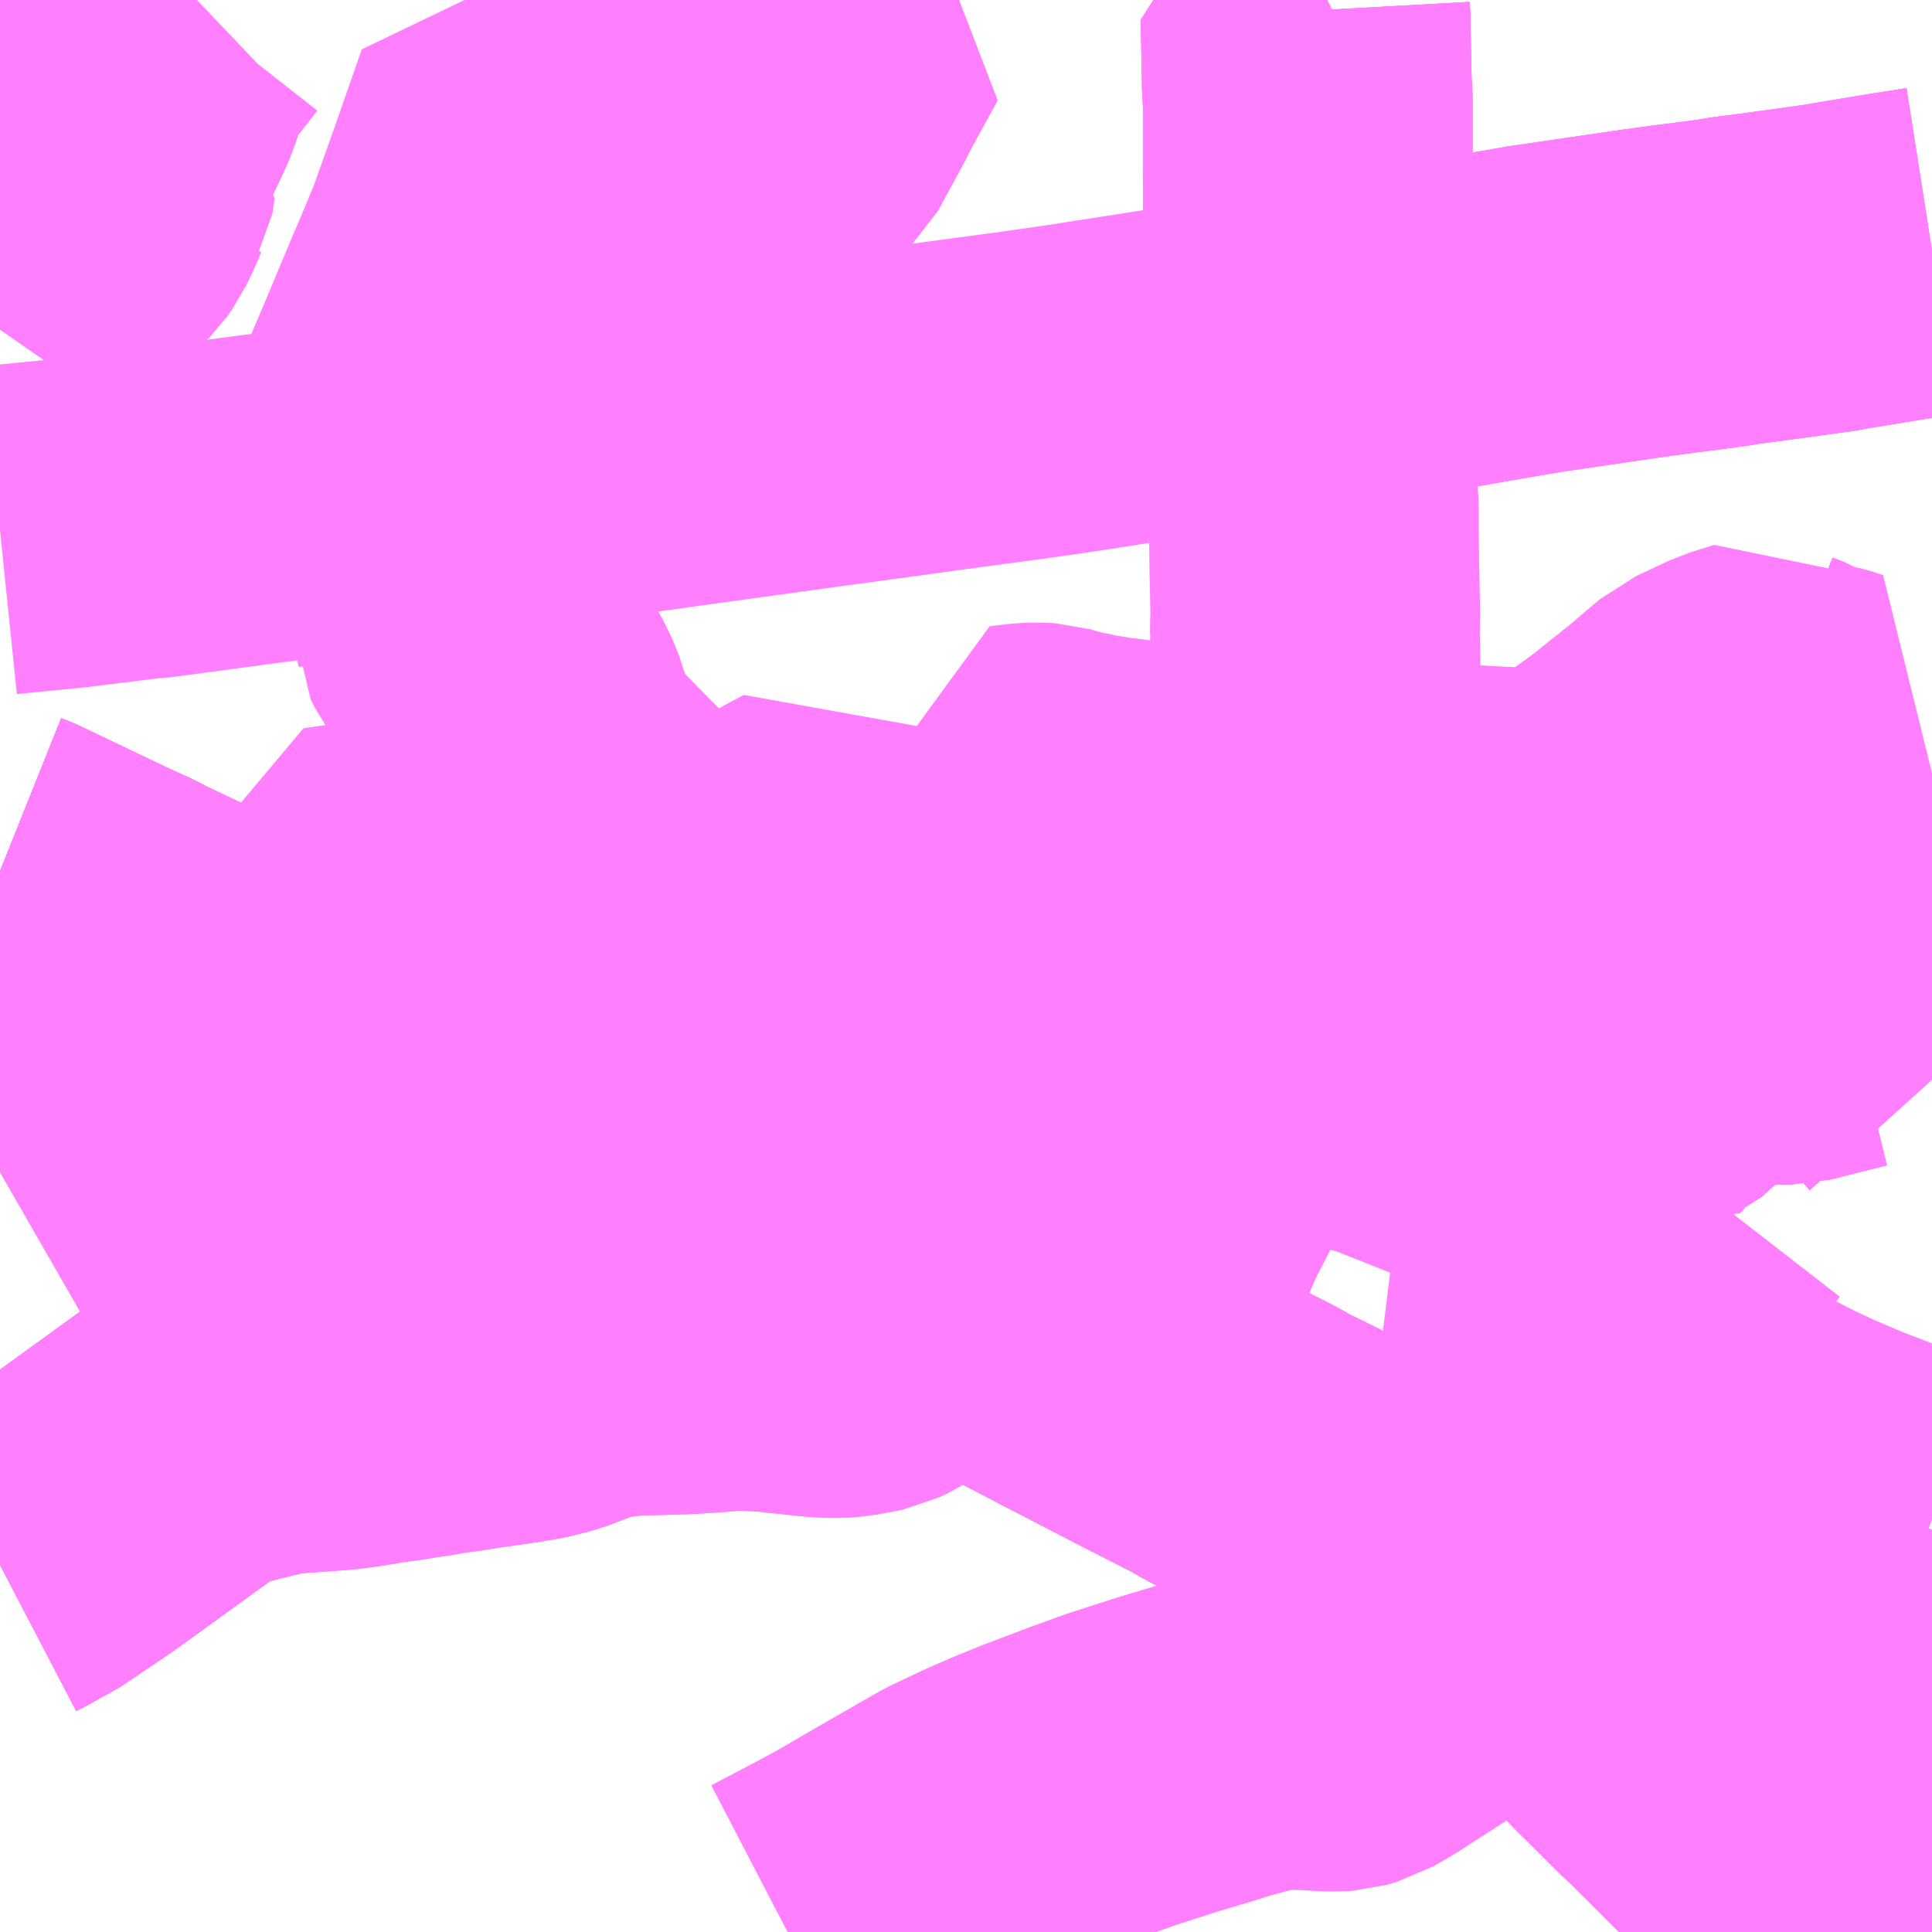 <?xml version="1.0" encoding="UTF-8"?>
<svg  xmlns="http://www.w3.org/2000/svg" xmlns:xlink="http://www.w3.org/1999/xlink" xmlns:go="http://purl.org/svgmap/profile" property="N07_001,N07_002,N07_003,N07_004,N07_005,N07_006,N07_007" viewBox="13715.332 -3673.828 4.395 4.395" go:dataArea="13715.33203125 -3673.828125 4.39453125 4.39453125" >
<globalCoordinateSystem srsName="http://purl.org/crs/84" transform="matrix(100.0,0.0,0.0,-100.0,0.0,0.0)" />
<defs>
 <g id="p0" >
  <circle cx="0.0" cy="0.0" r="3" stroke="green" stroke-width="0.75" vector-effect="non-scaling-stroke" />
 </g>
</defs>
<g fill="none" fill-rule="evenodd" stroke="#FF00FF" stroke-width="0.75" opacity="0.5" vector-effect="non-scaling-stroke" stroke-linejoin="bevel" >
<path content="1,JR東海バス（株）,北陸ドリーム名古屋号,1.5,1.5,1.5," xlink:title="1" d="M13715.332,-3671.846L13715.352,-3671.838L13715.553,-3671.742L13715.608,-3671.717L13715.635,-3671.703L13715.713,-3671.666L13715.756,-3671.644L13715.811,-3671.616L13715.835,-3671.605L13715.891,-3671.576L13715.93,-3671.557L13715.989,-3671.527L13716.058,-3671.492L13716.084,-3671.479L13716.101,-3671.47L13716.174,-3671.436L13716.191,-3671.427L13716.197,-3671.424L13716.258,-3671.394L13716.295,-3671.374L13716.346,-3671.351L13716.371,-3671.339L13716.408,-3671.32L13716.502,-3671.275L13716.522,-3671.265L13716.549,-3671.252L13716.623,-3671.217L13716.636,-3671.213L13716.697,-3671.18L13716.704,-3671.178L13716.722,-3671.169L13716.776,-3671.143L13716.837,-3671.118L13716.895,-3671.098L13716.928,-3671.086L13716.955,-3671.076L13717.011,-3671.056L13717.068,-3671.034L13717.122,-3671.017L13717.444,-3670.898L13717.459,-3670.893L13717.509,-3670.874L13717.54,-3670.862L13717.604,-3670.831L13717.708,-3670.777L13717.764,-3670.748L13717.81,-3670.724L13717.835,-3670.711L13717.947,-3670.653L13718.09,-3670.58L13718.108,-3670.569L13718.142,-3670.551L13718.199,-3670.522L13718.221,-3670.509L13718.338,-3670.451L13718.381,-3670.428L13718.482,-3670.376L13718.49,-3670.372L13718.54,-3670.347L13718.572,-3670.33L13718.62,-3670.305L13718.626,-3670.301L13718.674,-3670.278L13718.724,-3670.247L13718.745,-3670.231L13718.81,-3670.168L13718.883,-3670.096L13718.91,-3670.069L13718.917,-3670.062L13719.05,-3669.926L13719.138,-3669.839L13719.197,-3669.782L13719.28,-3669.699L13719.338,-3669.641L13719.374,-3669.608L13719.404,-3669.582L13719.419,-3669.572L13719.453,-3669.547L13719.52,-3669.501L13719.554,-3669.48L13719.564,-3669.474L13719.592,-3669.461L13719.649,-3669.44L13719.666,-3669.434L13719.666,-3669.434"/>
<path content="1,富山地方鉄道（株）,北代循環15,6.0,6.0,6.0," xlink:title="1" d="M13719.727,-3671.372L13719.708,-3671.393L13719.676,-3671.428L13719.631,-3671.475L13719.616,-3671.487L13719.609,-3671.497L13719.6,-3671.512L13719.571,-3671.534L13719.564,-3671.537L13719.552,-3671.54L13719.535,-3671.541L13719.474,-3671.526L13719.404,-3671.508L13719.373,-3671.508L13719.345,-3671.513L13719.279,-3671.536L13719.241,-3671.55L13719.171,-3671.576L13719.119,-3671.602L13719.096,-3671.615L13719.077,-3671.63L13719.072,-3671.636L13719.062,-3671.647L13719.053,-3671.658L13719.017,-3671.693L13719.005,-3671.701L13718.997,-3671.706L13718.958,-3671.731L13718.902,-3671.758L13718.876,-3671.769L13718.807,-3671.794L13718.613,-3671.846L13718.56,-3671.859L13718.519,-3671.869L13718.474,-3671.882L13718.435,-3671.896L13718.412,-3671.909L13718.388,-3671.928L13718.374,-3671.943L13718.351,-3671.969L13718.33,-3671.976L13718.33,-3671.889L13718.33,-3671.849L13718.331,-3671.836L13718.328,-3671.808L13718.323,-3671.777L13718.32,-3671.759L13718.313,-3671.735L13718.31,-3671.728L13718.29,-3671.686L13718.268,-3671.642L13718.243,-3671.591L13718.217,-3671.54L13718.192,-3671.49"/>
<path content="1,富山地方鉄道（株）,北代循環15,6.0,6.0,6.0," xlink:title="1" d="M13717.81,-3670.724L13717.835,-3670.711L13717.947,-3670.653L13718.09,-3670.58L13718.108,-3670.569L13718.142,-3670.551L13718.199,-3670.522L13718.221,-3670.509L13718.338,-3670.451L13718.381,-3670.428L13718.482,-3670.376L13718.49,-3670.372L13718.54,-3670.347L13718.572,-3670.33L13718.62,-3670.305L13718.626,-3670.301L13718.674,-3670.278L13718.724,-3670.247L13718.745,-3670.231L13718.81,-3670.168L13718.883,-3670.096L13718.91,-3670.069L13718.917,-3670.062L13719.05,-3669.926L13719.138,-3669.839L13719.197,-3669.782L13719.28,-3669.699L13719.338,-3669.641L13719.374,-3669.608L13719.404,-3669.582L13719.419,-3669.572L13719.453,-3669.547L13719.52,-3669.501L13719.554,-3669.48L13719.564,-3669.474L13719.592,-3669.461L13719.649,-3669.44L13719.666,-3669.434L13719.666,-3669.434"/>
<path content="1,富山地方鉄道（株）,北代循環15,6.0,6.0,6.0," xlink:title="1" d="M13717.81,-3670.724L13717.764,-3670.748"/>
<path content="1,富山地方鉄道（株）,北代循環15,6.0,6.0,6.0," xlink:title="1" d="M13718.192,-3671.49L13718.168,-3671.441L13718.151,-3671.406L13718.101,-3671.312L13718.071,-3671.25L13718.051,-3671.209L13718.045,-3671.198L13718.025,-3671.158L13718.003,-3671.115L13717.994,-3671.098L13717.978,-3671.064L13717.968,-3671.04L13717.922,-3670.95L13717.907,-3670.92L13717.857,-3670.818L13717.847,-3670.798L13717.81,-3670.724"/>
<path content="1,富山地方鉄道（株）,北代循環15,6.0,6.0,6.0," xlink:title="1" d="M13718.192,-3671.49L13718.205,-3671.486L13718.233,-3671.482L13718.249,-3671.478L13718.256,-3671.476L13718.279,-3671.463L13718.306,-3671.437L13718.376,-3671.366"/>
<path content="1,富山地方鉄道（株）,北代循環94,6.0,5.0,5.0," xlink:title="1" d="M13719.727,-3671.372L13719.708,-3671.393L13719.676,-3671.428L13719.631,-3671.475L13719.616,-3671.487L13719.609,-3671.497L13719.6,-3671.512L13719.571,-3671.534L13719.564,-3671.537L13719.552,-3671.54L13719.535,-3671.541L13719.474,-3671.526L13719.404,-3671.508L13719.373,-3671.508L13719.345,-3671.513L13719.279,-3671.536L13719.241,-3671.55L13719.171,-3671.576L13719.119,-3671.602L13719.096,-3671.615L13719.077,-3671.63L13719.072,-3671.636L13719.062,-3671.647L13719.053,-3671.658L13719.017,-3671.693L13719.005,-3671.701L13718.997,-3671.706L13718.958,-3671.731L13718.902,-3671.758L13718.876,-3671.769L13718.807,-3671.794L13718.613,-3671.846L13718.56,-3671.859L13718.519,-3671.869L13718.474,-3671.882L13718.435,-3671.896L13718.412,-3671.909L13718.388,-3671.928L13718.374,-3671.943L13718.351,-3671.969L13718.33,-3671.976L13718.33,-3671.889L13718.33,-3671.849L13718.331,-3671.836L13718.328,-3671.808L13718.323,-3671.777L13718.32,-3671.759L13718.313,-3671.735L13718.31,-3671.728L13718.29,-3671.686L13718.268,-3671.642L13718.243,-3671.591L13718.217,-3671.54L13718.26,-3671.538L13718.287,-3671.536L13718.483,-3671.523L13718.528,-3671.521L13718.535,-3671.522L13718.532,-3671.479L13718.528,-3671.416L13718.525,-3671.326L13718.522,-3671.294L13718.511,-3671.289L13718.464,-3671.27L13718.432,-3671.309L13718.376,-3671.366L13718.306,-3671.437L13718.279,-3671.463L13718.256,-3671.476L13718.249,-3671.478L13718.233,-3671.482L13718.205,-3671.486L13718.192,-3671.49L13718.168,-3671.441L13718.151,-3671.406L13718.101,-3671.312L13718.071,-3671.25L13718.051,-3671.209L13718.045,-3671.198L13718.025,-3671.158L13718.003,-3671.115L13717.994,-3671.098L13717.978,-3671.064L13717.968,-3671.04L13717.922,-3670.95L13717.907,-3670.92L13717.857,-3670.818L13717.847,-3670.798L13717.81,-3670.724"/>
<path content="1,富山地方鉄道（株）,北代循環94,6.0,5.0,5.0," xlink:title="1" d="M13717.81,-3670.724L13717.835,-3670.711L13717.947,-3670.653L13718.09,-3670.58L13718.108,-3670.569L13718.142,-3670.551L13718.199,-3670.522L13718.221,-3670.509L13718.338,-3670.451L13718.381,-3670.428L13718.482,-3670.376L13718.49,-3670.372L13718.54,-3670.347L13718.572,-3670.33L13718.62,-3670.305L13718.626,-3670.301L13718.674,-3670.278L13718.724,-3670.247L13718.745,-3670.231L13718.81,-3670.168L13718.883,-3670.096L13718.91,-3670.069L13718.917,-3670.062L13719.05,-3669.926L13719.138,-3669.839L13719.197,-3669.782L13719.28,-3669.699L13719.338,-3669.641L13719.374,-3669.608L13719.404,-3669.582L13719.419,-3669.572L13719.453,-3669.547L13719.52,-3669.501L13719.554,-3669.48L13719.564,-3669.474L13719.592,-3669.461L13719.649,-3669.44L13719.666,-3669.434L13719.666,-3669.434"/>
<path content="1,富山地方鉄道（株）,北代循環94,6.0,5.0,5.0," xlink:title="1" d="M13717.81,-3670.724L13717.764,-3670.748"/>
<path content="1,富山地方鉄道（株）,呉羽山老人センタ-92,9.0,9.0,9.0," xlink:title="1" d="M13718.596,-3670.87L13718.606,-3670.867L13718.618,-3670.871L13718.625,-3670.881L13718.652,-3670.949L13718.66,-3670.962L13718.668,-3670.968L13718.684,-3670.972L13718.717,-3670.971L13718.74,-3670.968L13718.765,-3670.964L13718.78,-3670.964L13718.844,-3670.985L13718.864,-3670.985L13718.885,-3670.978L13718.895,-3670.968L13718.882,-3670.949L13718.851,-3670.897L13718.849,-3670.891L13718.844,-3670.881L13718.846,-3670.872L13718.856,-3670.863L13718.864,-3670.859L13718.876,-3670.849L13718.879,-3670.843L13718.88,-3670.834L13718.856,-3670.81L13718.871,-3670.802L13718.927,-3670.766L13718.95,-3670.752L13719.011,-3670.714L13719.032,-3670.701L13719.05,-3670.688L13719.116,-3670.651L13719.155,-3670.631L13719.166,-3670.625L13719.193,-3670.611L13719.206,-3670.603L13719.226,-3670.593L13719.297,-3670.555L13719.321,-3670.543L13719.333,-3670.536L13719.386,-3670.509L13719.433,-3670.487L13719.474,-3670.469L13719.524,-3670.448L13719.597,-3670.42L13719.621,-3670.411L13719.688,-3670.387L13719.727,-3670.372"/>
<path content="1,富山地方鉄道（株）,四方神明町91,0.5,0.0,0.0," xlink:title="1" d="M13718.314,-3673.011L13718.314,-3673.037"/>
<path content="1,富山地方鉄道（株）,四方神明町91,0.5,0.0,0.0," xlink:title="1" d="M13718.314,-3673.037L13718.35,-3673.042L13718.69,-3673.102L13718.824,-3673.125L13719.077,-3673.162L13719.136,-3673.17L13719.23,-3673.182L13719.258,-3673.186L13719.281,-3673.19L13719.313,-3673.194L13719.387,-3673.204L13719.502,-3673.22L13719.511,-3673.222L13719.644,-3673.244L13719.727,-3673.257M13719.727,-3670.348L13719.691,-3670.257L13719.67,-3670.206L13719.571,-3669.961L13719.478,-3669.733L13719.473,-3669.72L13719.419,-3669.572L13719.453,-3669.547L13719.52,-3669.501L13719.554,-3669.48L13719.564,-3669.474L13719.592,-3669.461L13719.649,-3669.44L13719.666,-3669.434L13719.666,-3669.434"/>
<path content="1,富山地方鉄道（株）,四方神明町91,0.5,0.0,0.0," xlink:title="1" d="M13718.351,-3673.828L13718.306,-3673.805L13718.301,-3673.803L13718.302,-3673.785L13718.305,-3673.627L13718.307,-3673.604L13718.307,-3673.532L13718.307,-3673.419L13718.309,-3673.253L13718.309,-3673.235L13718.313,-3673.077L13718.314,-3673.037"/>
<path content="1,富山地方鉄道（株）,富大附属病院循環16,12.5,8.0,8.0," xlink:title="1" d="M13717.123,-3669.434L13717.148,-3669.447L13717.205,-3669.477L13717.239,-3669.495L13717.276,-3669.515L13717.313,-3669.536L13717.352,-3669.559L13717.383,-3669.577L13717.491,-3669.639L13717.519,-3669.655L13717.591,-3669.689L13717.641,-3669.711L13717.705,-3669.737L13717.808,-3669.776L13717.883,-3669.803L13717.995,-3669.839L13718.059,-3669.858L13718.117,-3669.876L13718.168,-3669.89L13718.212,-3669.901L13718.23,-3669.904L13718.263,-3669.904L13718.316,-3669.903L13718.336,-3669.901L13718.37,-3669.9L13718.384,-3669.901L13718.405,-3669.907L13718.443,-3669.929L13718.62,-3670.043L13718.628,-3670.047L13718.754,-3670.13L13718.79,-3670.154L13718.81,-3670.168L13718.883,-3670.096L13718.91,-3670.069L13718.917,-3670.062L13719.05,-3669.926L13719.138,-3669.839L13719.197,-3669.782L13719.28,-3669.699L13719.338,-3669.641L13719.374,-3669.608L13719.404,-3669.582L13719.419,-3669.572L13719.453,-3669.547L13719.52,-3669.501L13719.554,-3669.48L13719.564,-3669.474L13719.592,-3669.461L13719.649,-3669.44L13719.666,-3669.434L13719.666,-3669.434"/>
<path content="1,富山地方鉄道（株）,富山短期大学行（富山駅前）,0.5,0.0,0.0," xlink:title="1" d="M13719.727,-3673.257L13719.644,-3673.244L13719.511,-3673.222L13719.502,-3673.22L13719.387,-3673.204L13719.313,-3673.194L13719.281,-3673.19L13719.258,-3673.186L13719.23,-3673.182L13719.136,-3673.17L13719.077,-3673.162L13718.824,-3673.125L13718.69,-3673.102L13718.35,-3673.042L13718.314,-3673.037L13718.292,-3673.034L13718.059,-3672.99L13717.763,-3672.944L13717.742,-3672.941L13717.644,-3672.927L13717.553,-3672.915L13717.202,-3672.867L13717.042,-3672.845L13716.854,-3672.819L13716.365,-3672.751L13716.335,-3672.748L13716.31,-3672.745L13716.281,-3672.741L13716.143,-3672.722L13715.963,-3672.698L13715.894,-3672.689L13715.842,-3672.682L13715.678,-3672.66L13715.653,-3672.658L13715.483,-3672.637L13715.371,-3672.626L13715.332,-3672.622"/>
<path content="1,富山地方鉄道（株）,富山赤十字病院91,0.5,0.0,0.0," xlink:title="1" d="M13718.314,-3673.011L13718.314,-3673.037"/>
<path content="1,富山地方鉄道（株）,富山赤十字病院91,0.5,0.0,0.0," xlink:title="1" d="M13718.314,-3673.037L13718.35,-3673.042L13718.69,-3673.102L13718.824,-3673.125L13719.077,-3673.162L13719.136,-3673.17L13719.23,-3673.182L13719.258,-3673.186L13719.281,-3673.19L13719.313,-3673.194L13719.387,-3673.204L13719.502,-3673.22L13719.511,-3673.222L13719.644,-3673.244L13719.727,-3673.257M13719.727,-3670.348L13719.691,-3670.257L13719.67,-3670.206L13719.571,-3669.961L13719.478,-3669.733L13719.473,-3669.72L13719.419,-3669.572L13719.453,-3669.547L13719.52,-3669.501L13719.554,-3669.48L13719.564,-3669.474L13719.592,-3669.461L13719.649,-3669.44L13719.666,-3669.434L13719.666,-3669.434"/>
<path content="1,富山地方鉄道（株）,富山赤十字病院91,0.5,0.0,0.0," xlink:title="1" d="M13718.351,-3673.828L13718.306,-3673.805L13718.301,-3673.803L13718.302,-3673.785L13718.305,-3673.627L13718.307,-3673.604L13718.307,-3673.532L13718.307,-3673.419L13718.309,-3673.253L13718.309,-3673.235L13718.313,-3673.077L13718.314,-3673.037"/>
<path content="1,富山地方鉄道（株）,富山駅前12,7.5,6.0,6.0," xlink:title="1" d="M13715.332,-3670.268L13715.355,-3670.28L13715.405,-3670.308L13715.419,-3670.316L13715.439,-3670.331L13715.512,-3670.38L13715.576,-3670.426L13715.725,-3670.534L13715.745,-3670.548L13715.768,-3670.565L13715.786,-3670.574L13715.815,-3670.586L13715.823,-3670.587L13715.928,-3670.613L13715.942,-3670.616L13715.969,-3670.621L13716,-3670.624L13716.013,-3670.625L13716.033,-3670.626L13716.1,-3670.631L13716.131,-3670.635L13716.176,-3670.642L13716.184,-3670.644L13716.223,-3670.649L13716.256,-3670.654L13716.279,-3670.658L13716.289,-3670.659L13716.319,-3670.664L13716.335,-3670.667L13716.367,-3670.671L13716.411,-3670.678L13716.467,-3670.686L13716.488,-3670.689L13716.537,-3670.697L13716.578,-3670.707L13716.6,-3670.715L13716.646,-3670.733L13716.666,-3670.739L13716.686,-3670.746L13716.716,-3670.749L13716.763,-3670.755L13716.796,-3670.756L13716.806,-3670.756L13716.879,-3670.758L13716.9,-3670.759L13716.924,-3670.761L13716.948,-3670.762L13716.981,-3670.765L13717.003,-3670.767L13717.058,-3670.765L13717.1,-3670.762L13717.212,-3670.75L13717.256,-3670.751L13717.271,-3670.754L13717.294,-3670.758L13717.308,-3670.761L13717.327,-3670.77L13717.354,-3670.787L13717.371,-3670.803L13717.413,-3670.859L13717.435,-3670.89L13717.444,-3670.898L13717.459,-3670.893L13717.509,-3670.874L13717.54,-3670.862L13717.604,-3670.831L13717.708,-3670.777L13717.764,-3670.748L13717.81,-3670.724L13717.835,-3670.711L13717.947,-3670.653L13718.09,-3670.58L13718.108,-3670.569L13718.142,-3670.551L13718.199,-3670.522L13718.221,-3670.509L13718.338,-3670.451L13718.381,-3670.428L13718.482,-3670.376L13718.49,-3670.372L13718.54,-3670.347L13718.572,-3670.33L13718.62,-3670.305L13718.626,-3670.301L13718.674,-3670.278L13718.724,-3670.247L13718.745,-3670.231L13718.81,-3670.168L13718.883,-3670.096L13718.91,-3670.069L13718.917,-3670.062L13719.05,-3669.926L13719.138,-3669.839L13719.197,-3669.782L13719.28,-3669.699L13719.338,-3669.641L13719.374,-3669.608L13719.404,-3669.582L13719.419,-3669.572L13719.453,-3669.547L13719.52,-3669.501L13719.554,-3669.48L13719.564,-3669.474L13719.592,-3669.461L13719.649,-3669.44L13719.666,-3669.434L13719.666,-3669.434"/>
<path content="1,富山地方鉄道（株）,小杉駅前10,13.0,12.0,12.0," xlink:title="1" d="M13715.332,-3671.846L13715.352,-3671.838L13715.553,-3671.742L13715.608,-3671.717L13715.635,-3671.703L13715.713,-3671.666L13715.756,-3671.644L13715.811,-3671.616L13715.835,-3671.605L13715.891,-3671.576L13715.93,-3671.557L13715.989,-3671.527L13716.058,-3671.492L13716.084,-3671.479L13716.101,-3671.47L13716.174,-3671.436L13716.191,-3671.427L13716.197,-3671.424L13716.258,-3671.394L13716.295,-3671.374L13716.346,-3671.351L13716.371,-3671.339L13716.408,-3671.32L13716.502,-3671.275L13716.522,-3671.265L13716.549,-3671.252L13716.623,-3671.217L13716.636,-3671.213L13716.697,-3671.18L13716.704,-3671.178L13716.722,-3671.169L13716.776,-3671.143L13716.837,-3671.118L13716.895,-3671.098L13716.928,-3671.086L13716.955,-3671.076L13717.011,-3671.056L13717.068,-3671.034L13717.122,-3671.017L13717.444,-3670.898L13717.459,-3670.893L13717.509,-3670.874L13717.54,-3670.862L13717.604,-3670.831L13717.708,-3670.777L13717.764,-3670.748L13717.81,-3670.724L13717.835,-3670.711L13717.947,-3670.653L13718.09,-3670.58L13718.108,-3670.569L13718.142,-3670.551L13718.199,-3670.522L13718.221,-3670.509L13718.338,-3670.451L13718.381,-3670.428L13718.482,-3670.376L13718.49,-3670.372L13718.54,-3670.347L13718.572,-3670.33L13718.62,-3670.305L13718.626,-3670.301L13718.674,-3670.278L13718.724,-3670.247L13718.745,-3670.231L13718.81,-3670.168L13718.883,-3670.096L13718.91,-3670.069L13718.917,-3670.062L13719.05,-3669.926L13719.138,-3669.839L13719.197,-3669.782L13719.28,-3669.699L13719.338,-3669.641L13719.374,-3669.608L13719.404,-3669.582L13719.419,-3669.572L13719.453,-3669.547L13719.52,-3669.501L13719.554,-3669.48L13719.564,-3669.474L13719.592,-3669.461L13719.649,-3669.44L13719.666,-3669.434L13719.666,-3669.434"/>
<path content="1,富山地方鉄道（株）,新桜谷町92,6.0,3.0,3.0," xlink:title="1" d="M13719.221,-3671.108L13719.176,-3671.05L13719.15,-3671.015L13719.106,-3670.945L13719.096,-3670.924L13719.091,-3670.908L13719.085,-3670.879L13719.082,-3670.856L13719.067,-3670.771L13719.065,-3670.754L13719.056,-3670.735L13719.039,-3670.71L13719.032,-3670.701L13719.05,-3670.688L13719.116,-3670.651L13719.155,-3670.631L13719.166,-3670.625L13719.193,-3670.611L13719.206,-3670.603L13719.226,-3670.593L13719.297,-3670.555L13719.321,-3670.543L13719.333,-3670.536L13719.386,-3670.509L13719.433,-3670.487L13719.474,-3670.469L13719.524,-3670.448L13719.597,-3670.42L13719.621,-3670.411L13719.688,-3670.387L13719.727,-3670.372"/>
<path content="1,富山地方鉄道（株）,新港東口14,11.5,9.5,9.5," xlink:title="1" d="M13717.81,-3670.724L13717.835,-3670.711L13717.947,-3670.653L13718.09,-3670.58L13718.108,-3670.569L13718.142,-3670.551L13718.199,-3670.522L13718.221,-3670.509L13718.338,-3670.451L13718.381,-3670.428L13718.482,-3670.376L13718.49,-3670.372L13718.54,-3670.347L13718.572,-3670.33L13718.62,-3670.305L13718.626,-3670.301L13718.674,-3670.278L13718.724,-3670.247L13718.745,-3670.231L13718.81,-3670.168L13718.883,-3670.096L13718.91,-3670.069L13718.917,-3670.062L13719.05,-3669.926L13719.138,-3669.839L13719.197,-3669.782L13719.28,-3669.699L13719.338,-3669.641L13719.374,-3669.608L13719.404,-3669.582L13719.419,-3669.572L13719.453,-3669.547L13719.52,-3669.501L13719.554,-3669.48L13719.564,-3669.474L13719.592,-3669.461L13719.649,-3669.44L13719.666,-3669.434L13719.666,-3669.434"/>
<path content="1,富山地方鉄道（株）,新港東口14,11.5,9.5,9.5," xlink:title="1" d="M13717.764,-3670.748L13717.81,-3670.724"/>
<path content="1,富山地方鉄道（株）,新港東口14,11.5,9.5,9.5," xlink:title="1" d="M13718.376,-3671.366L13718.306,-3671.437L13718.279,-3671.463L13718.256,-3671.476L13718.249,-3671.478L13718.233,-3671.482L13718.205,-3671.486L13718.192,-3671.49"/>
<path content="1,富山地方鉄道（株）,新港東口14,11.5,9.5,9.5," xlink:title="1" d="M13718.192,-3671.49L13718.168,-3671.441L13718.151,-3671.406L13718.101,-3671.312L13718.071,-3671.25L13718.051,-3671.209L13718.045,-3671.198L13718.025,-3671.158L13718.003,-3671.115L13717.994,-3671.098L13717.978,-3671.064L13717.968,-3671.04L13717.922,-3670.95L13717.907,-3670.92L13717.857,-3670.818L13717.847,-3670.798L13717.81,-3670.724"/>
<path content="1,富山地方鉄道（株）,新港東口14,11.5,9.5,9.5," xlink:title="1" d="M13718.351,-3673.828L13718.306,-3673.805L13718.301,-3673.803L13718.302,-3673.785L13718.305,-3673.627L13718.307,-3673.604L13718.307,-3673.532L13718.307,-3673.419L13718.309,-3673.253L13718.309,-3673.235L13718.313,-3673.077L13718.314,-3673.037L13718.314,-3673.011L13718.316,-3672.948L13718.317,-3672.874L13718.319,-3672.699L13718.321,-3672.671L13718.321,-3672.619L13718.322,-3672.526L13718.323,-3672.486L13718.324,-3672.422L13718.323,-3672.402L13718.325,-3672.299L13718.326,-3672.231L13718.329,-3672.088L13718.33,-3671.976L13718.33,-3671.889L13718.33,-3671.849L13718.331,-3671.836L13718.328,-3671.808L13718.323,-3671.777L13718.32,-3671.759L13718.313,-3671.735L13718.31,-3671.728L13718.29,-3671.686L13718.268,-3671.642L13718.243,-3671.591L13718.217,-3671.54L13718.192,-3671.49"/>
<path content="1,富山地方鉄道（株）,新湊車庫前11,3.5,0.5,0.5," xlink:title="1" d="M13715.332,-3671.846L13715.352,-3671.838L13715.553,-3671.742L13715.608,-3671.717L13715.635,-3671.703L13715.713,-3671.666L13715.756,-3671.644L13715.811,-3671.616L13715.835,-3671.605L13715.891,-3671.576L13715.93,-3671.557L13715.989,-3671.527L13716.058,-3671.492L13716.084,-3671.479L13716.101,-3671.47L13716.174,-3671.436L13716.191,-3671.427L13716.197,-3671.424L13716.258,-3671.394L13716.295,-3671.374L13716.346,-3671.351L13716.371,-3671.339L13716.408,-3671.32L13716.502,-3671.275L13716.522,-3671.265L13716.549,-3671.252L13716.623,-3671.217L13716.636,-3671.213L13716.697,-3671.18L13716.704,-3671.178L13716.722,-3671.169L13716.776,-3671.143L13716.837,-3671.118L13716.895,-3671.098L13716.928,-3671.086L13716.955,-3671.076L13717.011,-3671.056L13717.068,-3671.034L13717.122,-3671.017L13717.444,-3670.898L13717.459,-3670.893L13717.509,-3670.874L13717.54,-3670.862L13717.604,-3670.831L13717.708,-3670.777L13717.764,-3670.748L13717.81,-3670.724L13717.835,-3670.711L13717.947,-3670.653L13718.09,-3670.58L13718.108,-3670.569L13718.142,-3670.551L13718.199,-3670.522L13718.221,-3670.509L13718.338,-3670.451L13718.381,-3670.428L13718.482,-3670.376L13718.49,-3670.372L13718.54,-3670.347L13718.572,-3670.33L13718.62,-3670.305L13718.626,-3670.301L13718.674,-3670.278L13718.724,-3670.247L13718.745,-3670.231L13718.81,-3670.168L13718.883,-3670.096L13718.91,-3670.069L13718.917,-3670.062L13719.05,-3669.926L13719.138,-3669.839L13719.197,-3669.782L13719.28,-3669.699L13719.338,-3669.641L13719.374,-3669.608L13719.404,-3669.582L13719.419,-3669.572L13719.453,-3669.547L13719.52,-3669.501L13719.554,-3669.48L13719.564,-3669.474L13719.592,-3669.461L13719.649,-3669.44L13719.666,-3669.434L13719.666,-3669.434"/>
<path content="1,富山地方鉄道（株）,高岡駅前10,18.5,14.5,14.5," xlink:title="1" d="M13715.332,-3671.846L13715.352,-3671.838L13715.553,-3671.742L13715.608,-3671.717L13715.635,-3671.703L13715.713,-3671.666L13715.756,-3671.644L13715.811,-3671.616L13715.835,-3671.605L13715.891,-3671.576L13715.93,-3671.557L13715.989,-3671.527L13716.058,-3671.492L13716.084,-3671.479L13716.101,-3671.47L13716.174,-3671.436L13716.191,-3671.427L13716.197,-3671.424L13716.258,-3671.394L13716.295,-3671.374L13716.346,-3671.351L13716.371,-3671.339L13716.408,-3671.32L13716.502,-3671.275L13716.522,-3671.265L13716.549,-3671.252L13716.623,-3671.217L13716.636,-3671.213L13716.697,-3671.18L13716.704,-3671.178L13716.722,-3671.169L13716.776,-3671.143L13716.837,-3671.118L13716.895,-3671.098L13716.928,-3671.086L13716.955,-3671.076L13717.011,-3671.056L13717.068,-3671.034L13717.122,-3671.017L13717.444,-3670.898L13717.459,-3670.893L13717.509,-3670.874L13717.54,-3670.862L13717.604,-3670.831L13717.708,-3670.777L13717.764,-3670.748L13717.81,-3670.724L13717.835,-3670.711L13717.947,-3670.653L13718.09,-3670.58L13718.108,-3670.569L13718.142,-3670.551L13718.199,-3670.522L13718.221,-3670.509L13718.338,-3670.451L13718.381,-3670.428L13718.482,-3670.376L13718.49,-3670.372L13718.54,-3670.347L13718.572,-3670.33L13718.62,-3670.305L13718.626,-3670.301L13718.674,-3670.278L13718.724,-3670.247L13718.745,-3670.231L13718.81,-3670.168L13718.883,-3670.096L13718.91,-3670.069L13718.917,-3670.062L13719.05,-3669.926L13719.138,-3669.839L13719.197,-3669.782L13719.28,-3669.699L13719.338,-3669.641L13719.374,-3669.608L13719.404,-3669.582L13719.419,-3669.572L13719.453,-3669.547L13719.52,-3669.501L13719.554,-3669.48L13719.564,-3669.474L13719.592,-3669.461L13719.649,-3669.44L13719.666,-3669.434L13719.666,-3669.434"/>
<path content="1,富山地方鉄道（株）,黄-バス7,0.0,2.0,2.0," xlink:title="1" d="M13719.727,-3670.348L13719.691,-3670.257L13719.67,-3670.206L13719.571,-3669.961L13719.478,-3669.733L13719.473,-3669.72L13719.419,-3669.572L13719.404,-3669.582L13719.374,-3669.608L13719.338,-3669.641L13719.28,-3669.699L13719.197,-3669.782L13719.138,-3669.839L13719.05,-3669.926L13718.917,-3670.062L13718.91,-3670.069L13718.883,-3670.096L13718.81,-3670.168L13718.745,-3670.231L13718.724,-3670.247L13718.674,-3670.278L13718.626,-3670.301L13718.62,-3670.305L13718.572,-3670.33L13718.54,-3670.347L13718.49,-3670.372L13718.482,-3670.376L13718.381,-3670.428L13718.338,-3670.451L13718.221,-3670.509L13718.199,-3670.522L13718.142,-3670.551L13718.108,-3670.569L13718.09,-3670.58L13717.947,-3670.653L13717.835,-3670.711L13717.81,-3670.724L13717.764,-3670.748L13717.708,-3670.777L13717.604,-3670.831L13717.54,-3670.862L13717.509,-3670.874L13717.459,-3670.893L13717.444,-3670.898L13717.466,-3670.926L13717.481,-3670.937L13717.512,-3670.986L13717.552,-3671.049L13717.574,-3671.082L13717.568,-3671.093L13717.601,-3671.111L13717.615,-3671.121L13717.634,-3671.138L13717.648,-3671.156L13717.662,-3671.183L13717.715,-3671.205L13717.757,-3671.223L13717.765,-3671.246L13717.773,-3671.274L13717.779,-3671.309L13717.784,-3671.336L13717.787,-3671.373L13717.787,-3671.381L13717.787,-3671.39L13717.784,-3671.418L13717.781,-3671.43L13717.778,-3671.439L13717.741,-3671.478L13717.706,-3671.512L13717.688,-3671.526L13717.66,-3671.545L13717.633,-3671.559L13717.597,-3671.576L13717.564,-3671.591L13717.533,-3671.582L13717.505,-3671.573L13717.499,-3671.572L13717.467,-3671.563L13717.422,-3671.551L13717.344,-3671.527L13717.32,-3671.53L13717.292,-3671.535L13717.293,-3671.54L13717.292,-3671.55L13717.283,-3671.64L13717.278,-3671.697L13717.271,-3671.768L13717.267,-3671.818L13717.264,-3671.844L13717.2,-3671.916L13717.168,-3671.899L13717.127,-3671.876L13717.099,-3671.86L13717.078,-3671.845L13717.066,-3671.832L13717.044,-3671.813L13717.039,-3671.809L13717.023,-3671.799L13717.002,-3671.794L13716.975,-3671.79L13716.958,-3671.789L13716.938,-3671.789L13716.882,-3671.786L13716.89,-3671.76L13716.903,-3671.729L13716.912,-3671.713L13716.92,-3671.692L13716.925,-3671.673L13716.926,-3671.648L13716.923,-3671.626L13716.924,-3671.602L13716.927,-3671.585L13716.938,-3671.552L13716.944,-3671.534L13716.958,-3671.497L13716.922,-3671.477L13716.907,-3671.468L13716.892,-3671.458L13716.864,-3671.436L13716.84,-3671.413L13716.829,-3671.401L13716.82,-3671.39L13716.848,-3671.369L13716.879,-3671.335L13716.897,-3671.305L13716.904,-3671.29L13716.914,-3671.259L13716.921,-3671.227L13716.922,-3671.213L13716.925,-3671.187L13716.927,-3671.14L13716.928,-3671.086L13716.895,-3671.098L13716.837,-3671.118L13716.776,-3671.143L13716.722,-3671.169L13716.704,-3671.178L13716.697,-3671.18L13716.636,-3671.213L13716.623,-3671.217L13716.549,-3671.252L13716.522,-3671.265L13716.502,-3671.275L13716.408,-3671.32L13716.371,-3671.339L13716.346,-3671.351L13716.328,-3671.317L13716.225,-3671.129L13716.21,-3671.098L13716.194,-3671.069L13716.186,-3671.018L13716.179,-3670.97L13716.174,-3670.927L13716.173,-3670.92L13716.168,-3670.887L13716.156,-3670.799L13716.114,-3670.746L13716.103,-3670.732L13716.069,-3670.686L13716.035,-3670.636L13716.033,-3670.626L13716.013,-3670.625L13716,-3670.624L13715.969,-3670.621L13715.942,-3670.616L13715.928,-3670.613L13715.823,-3670.587L13715.815,-3670.586L13715.786,-3670.574L13715.768,-3670.565L13715.745,-3670.548L13715.725,-3670.534L13715.576,-3670.426L13715.512,-3670.38L13715.439,-3670.331L13715.419,-3670.316L13715.405,-3670.308L13715.355,-3670.28L13715.332,-3670.268"/>
<path content="3,富山市,老田・古沢・池多ルート,10.0,7.0,0.0," xlink:title="3" d="M13717.444,-3670.898L13717.435,-3670.89L13717.413,-3670.859L13717.371,-3670.803L13717.354,-3670.787L13717.327,-3670.77L13717.308,-3670.761L13717.294,-3670.758L13717.271,-3670.754L13717.256,-3670.751L13717.244,-3670.75L13717.212,-3670.75L13717.124,-3670.759L13717.1,-3670.762L13717.08,-3670.764L13717.058,-3670.765L13717.003,-3670.767L13716.981,-3670.765L13716.948,-3670.762L13716.924,-3670.761L13716.9,-3670.759L13716.879,-3670.758L13716.806,-3670.756L13716.796,-3670.756L13716.763,-3670.755L13716.716,-3670.749L13716.686,-3670.746L13716.666,-3670.739L13716.646,-3670.733L13716.6,-3670.715L13716.578,-3670.707L13716.537,-3670.697L13716.488,-3670.689L13716.467,-3670.686L13716.411,-3670.678L13716.367,-3670.671L13716.335,-3670.667L13716.319,-3670.664L13716.289,-3670.659L13716.279,-3670.658L13716.256,-3670.654L13716.223,-3670.649L13716.184,-3670.644L13716.176,-3670.642L13716.131,-3670.635L13716.1,-3670.631L13716.033,-3670.626L13716.013,-3670.625L13716,-3670.624L13715.969,-3670.621L13715.942,-3670.616L13715.928,-3670.613L13715.912,-3670.61L13715.849,-3670.594L13715.823,-3670.587L13715.815,-3670.586L13715.786,-3670.574L13715.768,-3670.565L13715.745,-3670.548L13715.725,-3670.534L13715.576,-3670.426L13715.512,-3670.38L13715.469,-3670.35L13715.439,-3670.331L13715.419,-3670.316L13715.405,-3670.308L13715.355,-3670.28L13715.332,-3670.268"/>
<path content="3,富山市,老田・古沢・池多ルート,10.0,7.0,0.0," xlink:title="3" d="M13716.955,-3671.076L13717.011,-3671.056L13717.068,-3671.034L13717.122,-3671.017L13717.142,-3671.009L13717.268,-3670.963L13717.298,-3670.952L13717.396,-3670.916L13717.444,-3670.898"/>
<path content="3,富山市,老田・古沢・池多ルート,10.0,7.0,0.0," xlink:title="3" d="M13715.332,-3671.161L13715.379,-3671.188L13715.41,-3671.204L13715.439,-3671.223L13715.522,-3671.278L13715.537,-3671.279L13715.547,-3671.28L13715.548,-3671.28L13715.579,-3671.279L13715.612,-3671.279L13715.691,-3671.277L13715.767,-3671.277L13715.787,-3671.279L13715.806,-3671.282L13715.893,-3671.236L13715.928,-3671.22L13715.985,-3671.194L13716.026,-3671.177L13716.084,-3671.156L13716.105,-3671.149L13716.178,-3671.114L13716.21,-3671.098L13716.217,-3671.112L13716.22,-3671.117L13716.225,-3671.129L13716.294,-3671.256L13716.303,-3671.272L13716.309,-3671.281L13716.328,-3671.317L13716.34,-3671.341L13716.346,-3671.351"/>
<path content="3,富山市,老田・古沢・池多ルート,10.0,7.0,0.0," xlink:title="3" d="M13716.346,-3671.351L13716.312,-3671.369L13716.295,-3671.374L13716.258,-3671.394L13716.197,-3671.424L13716.191,-3671.427L13716.174,-3671.436"/>
<path content="3,富山市,老田・古沢・池多ルート,10.0,7.0,0.0," xlink:title="3" d="M13716.346,-3671.351L13716.357,-3671.356L13716.421,-3671.43L13716.43,-3671.441L13716.463,-3671.438L13716.486,-3671.434L13716.5,-3671.432L13716.536,-3671.427L13716.544,-3671.425L13716.608,-3671.416L13716.635,-3671.414L13716.657,-3671.41L13716.699,-3671.41L13716.715,-3671.412L13716.812,-3671.414L13716.84,-3671.413L13716.864,-3671.436L13716.892,-3671.458L13716.907,-3671.468L13716.915,-3671.474L13716.922,-3671.477L13716.958,-3671.497"/>
<path content="3,富山市,老田・古沢・池多ルート,10.0,7.0,0.0," xlink:title="3" d="M13716.174,-3671.436L13716.188,-3671.444L13716.235,-3671.444L13716.242,-3671.449L13716.273,-3671.51L13716.29,-3671.55L13716.288,-3671.603L13716.322,-3671.603L13716.336,-3671.603L13716.354,-3671.602L13716.37,-3671.605L13716.388,-3671.608L13716.411,-3671.607L13716.426,-3671.609L13716.437,-3671.611L13716.448,-3671.614L13716.46,-3671.615L13716.533,-3671.615L13716.533,-3671.747L13716.6,-3671.753L13716.586,-3671.826L13716.579,-3671.862"/>
<path content="3,富山市,老田・古沢・池多ルート,10.0,7.0,0.0," xlink:title="3" d="M13716.958,-3671.497L13716.962,-3671.489L13716.969,-3671.466L13716.99,-3671.429L13717.05,-3671.34L13717.065,-3671.32L13717.076,-3671.303L13717.127,-3671.228L13717.156,-3671.187L13717.192,-3671.16L13717.199,-3671.189L13717.208,-3671.218L13717.227,-3671.29L13717.231,-3671.305L13717.236,-3671.325L13717.241,-3671.343L13717.249,-3671.372L13717.292,-3671.535L13717.32,-3671.53L13717.344,-3671.527L13717.422,-3671.551L13717.467,-3671.563L13717.499,-3671.572L13717.505,-3671.573L13717.533,-3671.582L13717.564,-3671.591L13717.568,-3671.59L13717.597,-3671.576L13717.633,-3671.559L13717.66,-3671.545L13717.688,-3671.526L13717.706,-3671.512L13717.741,-3671.478L13717.778,-3671.439L13717.781,-3671.432L13717.781,-3671.43L13717.784,-3671.418L13717.787,-3671.39L13717.787,-3671.381L13717.787,-3671.373L13717.784,-3671.336L13717.779,-3671.309L13717.773,-3671.274L13717.765,-3671.246L13717.757,-3671.223L13717.715,-3671.205L13717.662,-3671.183L13717.648,-3671.156L13717.634,-3671.138L13717.615,-3671.121L13717.601,-3671.111L13717.568,-3671.093L13717.574,-3671.082L13717.552,-3671.049L13717.512,-3670.986L13717.481,-3670.937L13717.475,-3670.93L13717.466,-3670.926L13717.444,-3670.898"/>
<path content="3,富山市,老田・古沢・池多ルート,10.0,7.0,0.0," xlink:title="3" d="M13716.56,-3671.86L13716.579,-3671.862"/>
<path content="3,富山市,老田・古沢・池多ルート,10.0,7.0,0.0," xlink:title="3" d="M13716.579,-3671.862L13716.644,-3671.871L13716.721,-3671.881L13716.746,-3671.884L13716.769,-3671.884L13716.792,-3671.862L13716.843,-3671.82L13716.882,-3671.786L13716.89,-3671.76L13716.903,-3671.729L13716.912,-3671.713L13716.92,-3671.692L13716.925,-3671.673L13716.926,-3671.648L13716.923,-3671.626L13716.924,-3671.602L13716.927,-3671.585L13716.938,-3671.552L13716.944,-3671.534L13716.958,-3671.497"/>
<path content="3,富山市,老田・古沢・池多ルート,10.0,7.0,0.0," xlink:title="3" d="M13715.332,-3671.846L13715.352,-3671.838L13715.553,-3671.742L13715.608,-3671.717L13715.635,-3671.703L13715.713,-3671.666L13715.756,-3671.644L13715.811,-3671.616L13715.835,-3671.605L13715.891,-3671.576L13715.93,-3671.557L13715.989,-3671.527L13716.058,-3671.492L13716.084,-3671.479L13716.101,-3671.47L13716.115,-3671.465L13716.137,-3671.454L13716.174,-3671.436"/>
<path content="3,富山市,長岡・寒江ルート,10.0,7.0,0.0," xlink:title="3" d="M13716.346,-3671.351L13716.34,-3671.341L13716.328,-3671.317"/>
<path content="3,富山市,長岡・寒江ルート,10.0,7.0,0.0," xlink:title="3" d="M13716.346,-3671.351L13716.371,-3671.339L13716.408,-3671.32L13716.471,-3671.289L13716.502,-3671.275L13716.522,-3671.265L13716.549,-3671.252L13716.623,-3671.217L13716.636,-3671.213L13716.697,-3671.18L13716.704,-3671.178L13716.722,-3671.169L13716.776,-3671.143L13716.837,-3671.118L13716.895,-3671.098L13716.928,-3671.086L13716.955,-3671.076L13717.011,-3671.056L13717.068,-3671.034L13717.122,-3671.017L13717.142,-3671.009L13717.268,-3670.963L13717.298,-3670.952L13717.396,-3670.916L13717.444,-3670.898L13717.459,-3670.893L13717.509,-3670.874L13717.54,-3670.862L13717.604,-3670.831L13717.708,-3670.777L13717.749,-3670.755L13717.764,-3670.748L13717.782,-3670.74L13717.81,-3670.724L13717.847,-3670.798L13717.857,-3670.818L13717.885,-3670.874L13717.907,-3670.92L13717.922,-3670.95L13717.968,-3671.04L13717.978,-3671.064L13717.994,-3671.098L13718.003,-3671.115L13718.025,-3671.158L13718.045,-3671.198L13718.051,-3671.209L13718.071,-3671.25L13718.101,-3671.312L13718.11,-3671.327L13718.131,-3671.37L13718.151,-3671.406L13718.168,-3671.441L13718.192,-3671.49L13718.205,-3671.486L13718.233,-3671.482L13718.249,-3671.478L13718.256,-3671.476L13718.279,-3671.463L13718.306,-3671.437L13718.376,-3671.366L13718.393,-3671.351L13718.432,-3671.309L13718.464,-3671.27L13718.511,-3671.289L13718.522,-3671.294L13718.58,-3671.318L13718.607,-3671.327L13718.649,-3671.337L13718.69,-3671.347L13718.72,-3671.348L13718.751,-3671.352L13718.758,-3671.354L13718.78,-3671.36L13718.799,-3671.367L13718.809,-3671.372L13718.851,-3671.394L13718.874,-3671.404L13718.911,-3671.411L13718.957,-3671.421L13718.977,-3671.421L13718.988,-3671.417L13719.005,-3671.408L13719.025,-3671.394L13719.049,-3671.383L13719.072,-3671.376L13719.087,-3671.382L13719.11,-3671.403L13719.139,-3671.428L13719.148,-3671.433L13719.177,-3671.437L13719.192,-3671.438L13719.235,-3671.44L13719.266,-3671.442L13719.263,-3671.51L13719.263,-3671.541L13719.242,-3671.55L13719.171,-3671.576L13719.119,-3671.602L13719.096,-3671.615L13719.077,-3671.63L13719.072,-3671.636L13719.062,-3671.647L13719.053,-3671.658L13719.017,-3671.693L13719.023,-3671.7L13719.111,-3671.773L13719.183,-3671.844L13719.33,-3671.991L13719.371,-3672.033L13719.382,-3672.044L13719.497,-3672.164L13719.485,-3672.168L13719.464,-3672.174L13719.438,-3672.178L13719.402,-3672.194L13719.392,-3672.2L13719.366,-3672.21L13719.362,-3672.213L13719.342,-3672.23L13719.29,-3672.214L13719.213,-3672.178L13719.188,-3672.157L13719.181,-3672.151L13719.139,-3672.115L13719.133,-3672.111L13719.111,-3672.092L13719.102,-3672.086L13719.054,-3672.047L13719.006,-3672.012L13718.973,-3671.985L13718.964,-3671.977L13718.932,-3671.954L13718.894,-3671.924L13718.88,-3671.919L13718.866,-3671.919L13718.811,-3671.933L13718.779,-3671.935L13718.732,-3671.937L13718.697,-3671.939L13718.618,-3671.943L13718.578,-3671.945L13718.558,-3671.945L13718.537,-3671.947L13718.499,-3671.949L13718.477,-3671.949L13718.467,-3671.948L13718.434,-3671.947L13718.374,-3671.943L13718.351,-3671.969L13718.33,-3671.976L13718.315,-3671.978L13718.279,-3671.982L13718.188,-3671.985L13718.151,-3671.987L13718.136,-3671.987L13718.025,-3671.992L13718.007,-3671.992L13717.953,-3671.995L13717.901,-3671.999L13717.884,-3672.002L13717.861,-3672.004L13717.799,-3672.014L13717.789,-3672.017L13717.765,-3672.021L13717.737,-3672.028L13717.709,-3672.036L13717.692,-3672.037L13717.67,-3672.036L13717.625,-3672.031L13717.628,-3672.016L13717.63,-3672.008L13717.631,-3671.997L13717.623,-3671.979L13717.622,-3671.973L13717.625,-3671.969L13717.71,-3671.94L13717.743,-3671.929L13717.749,-3671.927L13717.758,-3671.923L13717.835,-3671.897L13717.886,-3671.879L13717.918,-3671.876L13717.914,-3671.829L13717.91,-3671.796L13717.91,-3671.78L13717.907,-3671.761L13717.907,-3671.746L13717.902,-3671.685L13717.901,-3671.682L13717.899,-3671.66L13717.896,-3671.613L13717.891,-3671.563L13717.79,-3671.545L13717.766,-3671.519L13717.728,-3671.491L13717.706,-3671.512L13717.688,-3671.526L13717.66,-3671.545L13717.633,-3671.559L13717.597,-3671.576L13717.568,-3671.59L13717.564,-3671.591L13717.533,-3671.582L13717.505,-3671.573L13717.499,-3671.572L13717.467,-3671.563L13717.422,-3671.551L13717.344,-3671.527L13717.32,-3671.53L13717.292,-3671.535L13717.249,-3671.372L13717.241,-3671.343L13717.236,-3671.325L13717.231,-3671.305L13717.227,-3671.29L13717.208,-3671.218L13717.199,-3671.189L13717.192,-3671.16L13717.156,-3671.187L13717.127,-3671.228L13717.076,-3671.303L13717.065,-3671.32L13717.05,-3671.34L13716.99,-3671.429L13716.969,-3671.466L13716.962,-3671.489L13716.958,-3671.497L13716.922,-3671.477L13716.915,-3671.474L13716.907,-3671.468L13716.892,-3671.458L13716.864,-3671.436L13716.84,-3671.413L13716.812,-3671.414L13716.715,-3671.412L13716.699,-3671.41L13716.657,-3671.41L13716.635,-3671.414L13716.608,-3671.416L13716.544,-3671.425L13716.536,-3671.427L13716.5,-3671.432L13716.486,-3671.434L13716.463,-3671.438L13716.43,-3671.441"/>
<path content="3,富山市,長岡・寒江ルート,10.0,7.0,0.0," xlink:title="3" d="M13716.43,-3671.441L13716.421,-3671.43L13716.357,-3671.356L13716.346,-3671.351"/>
<path content="3,富山市,長岡・寒江ルート,10.0,7.0,0.0," xlink:title="3" d="M13716.579,-3671.862L13716.586,-3671.826L13716.6,-3671.753L13716.602,-3671.741L13716.604,-3671.713L13716.604,-3671.659L13716.6,-3671.641L13716.595,-3671.63L13716.583,-3671.61L13716.576,-3671.602L13716.561,-3671.583L13716.527,-3671.546L13716.436,-3671.45L13716.43,-3671.441"/>
<path content="3,富山市,長岡・寒江ルート,10.0,7.0,0.0," xlink:title="3" d="M13716.579,-3671.862L13716.57,-3671.862L13716.56,-3671.86L13716.556,-3671.86L13716.472,-3671.849L13716.454,-3671.848L13716.407,-3671.842L13716.37,-3671.839L13716.328,-3671.836L13716.306,-3671.833L13716.279,-3671.83L13716.265,-3671.827L13716.243,-3671.824L13716.184,-3671.815L13716.158,-3671.812L13716.078,-3671.8L13716.079,-3671.762L13716.079,-3671.704L13716.081,-3671.7L13716.084,-3671.524L13716.084,-3671.479L13716.058,-3671.492L13715.989,-3671.527L13715.93,-3671.557L13715.891,-3671.576L13715.835,-3671.605L13715.811,-3671.616L13715.756,-3671.644L13715.713,-3671.666L13715.635,-3671.703L13715.608,-3671.717L13715.553,-3671.742L13715.352,-3671.838L13715.332,-3671.846"/>
<path content="3,富山市,長岡・寒江ルート,10.0,7.0,0.0," xlink:title="3" d="M13715.332,-3673.078L13715.38,-3673.147L13715.393,-3673.166L13715.411,-3673.188L13715.424,-3673.204L13715.489,-3673.272L13715.507,-3673.289L13715.542,-3673.324L13715.554,-3673.341L13715.57,-3673.374L13715.578,-3673.394L13715.581,-3673.399L13715.583,-3673.412L13715.585,-3673.427L13715.57,-3673.435L13715.56,-3673.45L13715.557,-3673.465L13715.559,-3673.477L13715.593,-3673.513L13715.607,-3673.53L13715.634,-3673.587L13715.64,-3673.6L13715.646,-3673.614L13715.653,-3673.634L13715.662,-3673.668L13715.669,-3673.69L13715.68,-3673.709L13715.704,-3673.738L13715.759,-3673.808L13715.78,-3673.828M13717.135,-3673.828L13717.273,-3673.78L13717.206,-3673.658L13717.193,-3673.631L13717.19,-3673.626L13717.136,-3673.527L13717.122,-3673.514L13717.069,-3673.471L13717.038,-3673.448L13717.021,-3673.433L13717.008,-3673.418L13716.989,-3673.425L13716.975,-3673.43L13716.75,-3673.508L13716.688,-3673.529L13716.509,-3673.592L13716.466,-3673.469L13716.444,-3673.406L13716.397,-3673.274L13716.361,-3673.187L13716.345,-3673.15L13716.278,-3672.99L13716.275,-3672.983L13716.246,-3672.915L13716.27,-3672.872L13716.335,-3672.748L13716.354,-3672.712L13716.36,-3672.691L13716.356,-3672.673L13716.342,-3672.636L13716.333,-3672.601L13716.333,-3672.579L13716.335,-3672.563L13716.338,-3672.55L13716.344,-3672.529L13716.353,-3672.489L13716.359,-3672.464L13716.374,-3672.409L13716.374,-3672.405L13716.383,-3672.387L13716.398,-3672.366L13716.428,-3672.335L13716.478,-3672.286L13716.502,-3672.254L13716.514,-3672.233L13716.528,-3672.199L13716.534,-3672.176L13716.539,-3672.146L13716.548,-3672.12L13716.566,-3672.091L13716.577,-3672.08L13716.618,-3672.037L13716.675,-3671.979L13716.72,-3671.934L13716.757,-3671.896L13716.769,-3671.884L13716.746,-3671.884L13716.721,-3671.881L13716.644,-3671.871L13716.579,-3671.862"/>
<path content="3,射水市,新湊・呉羽駅線,6.0,4.0,4.0," xlink:title="3" d="M13716.084,-3671.479L13716.101,-3671.47L13716.174,-3671.436L13716.191,-3671.427L13716.197,-3671.424L13716.258,-3671.394L13716.295,-3671.374L13716.346,-3671.351L13716.357,-3671.356L13716.421,-3671.43L13716.43,-3671.441L13716.436,-3671.45L13716.527,-3671.546L13716.561,-3671.583L13716.576,-3671.602L13716.583,-3671.61L13716.595,-3671.63L13716.6,-3671.641L13716.604,-3671.659L13716.604,-3671.713L13716.602,-3671.741L13716.6,-3671.753L13716.586,-3671.826L13716.579,-3671.862L13716.56,-3671.86L13716.472,-3671.849L13716.454,-3671.848L13716.407,-3671.842L13716.37,-3671.839L13716.328,-3671.836L13716.306,-3671.833L13716.279,-3671.83L13716.265,-3671.827L13716.243,-3671.824L13716.184,-3671.815L13716.158,-3671.812L13716.078,-3671.8L13716.084,-3671.524L13716.084,-3671.479"/>
<path content="3,射水市,新湊・呉羽駅線,6.0,4.0,4.0," xlink:title="3" d="M13715.332,-3671.846L13715.352,-3671.838L13715.553,-3671.742L13715.608,-3671.717L13715.635,-3671.703L13715.713,-3671.666L13715.756,-3671.644L13715.811,-3671.616L13715.835,-3671.605L13715.891,-3671.576L13715.93,-3671.557L13715.989,-3671.527L13716.058,-3671.492L13716.084,-3671.479"/>
</g>
</svg>
